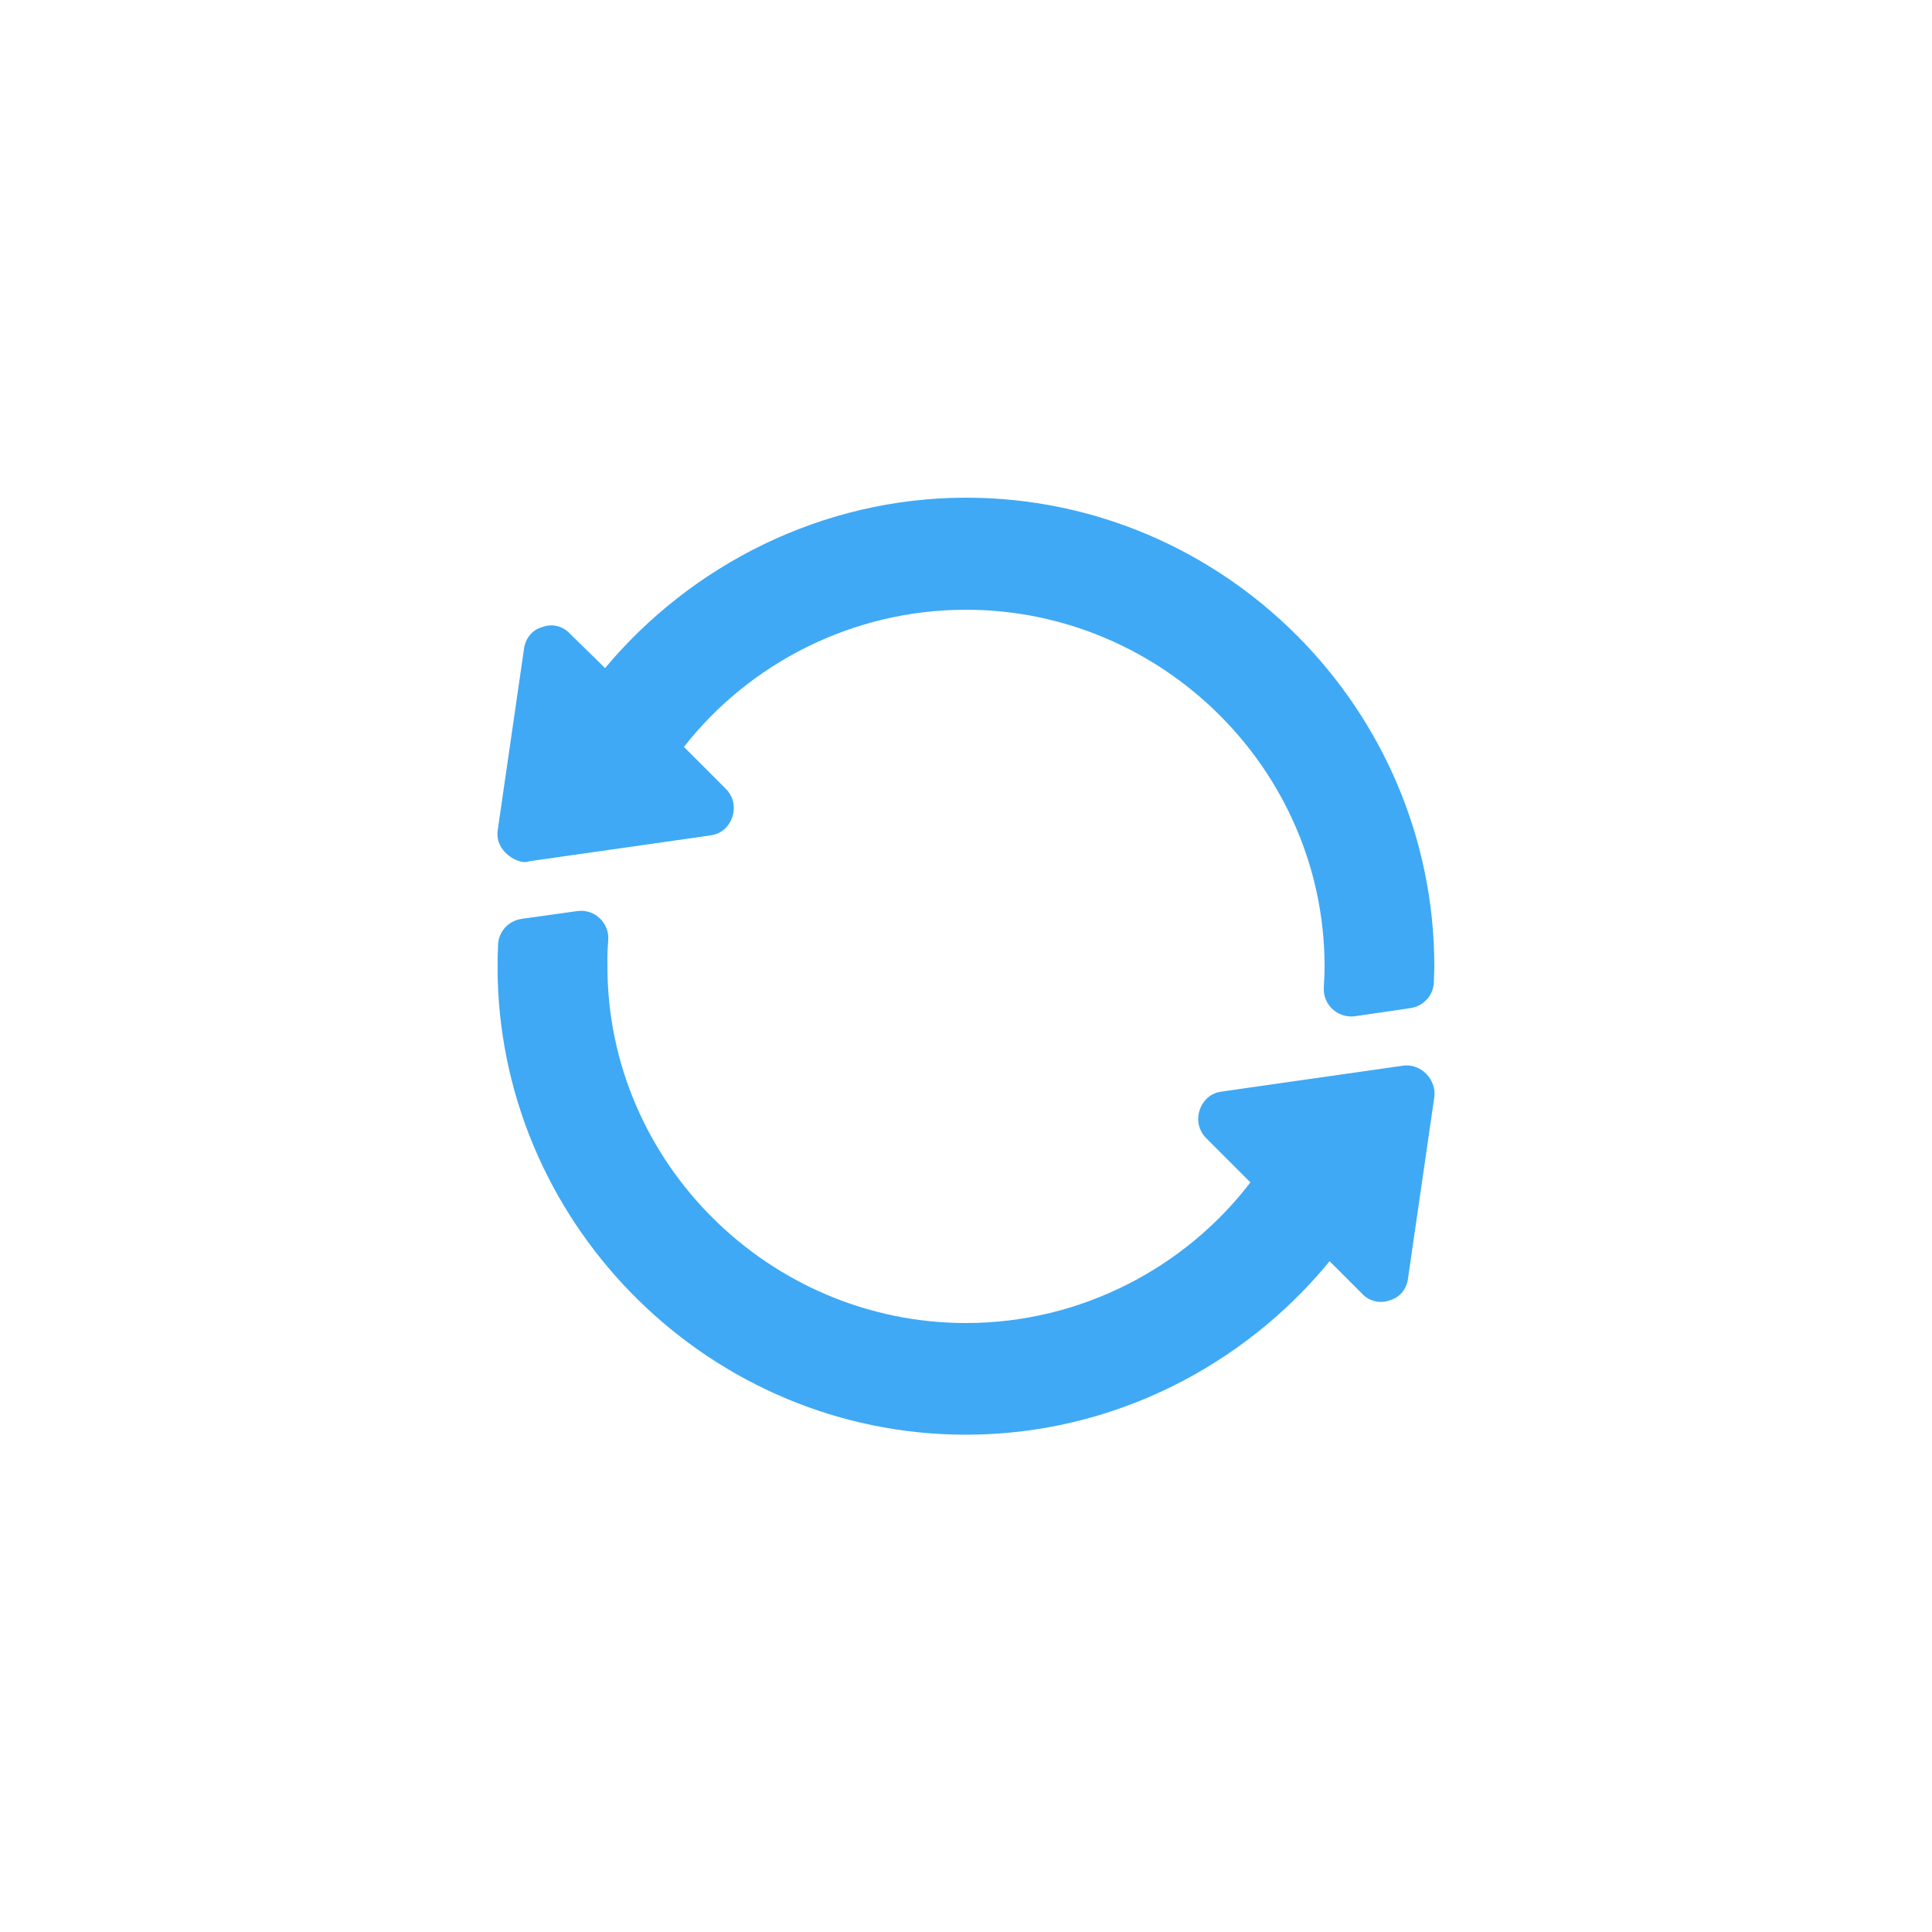 <?xml version="1.0" encoding="utf-8"?>
<!-- Generator: Adobe Illustrator 23.0.3, SVG Export Plug-In . SVG Version: 6.00 Build 0)  -->
<svg version="1.0" id="Livello_1" xmlns="http://www.w3.org/2000/svg" xmlns:xlink="http://www.w3.org/1999/xlink" x="0px" y="0px"
	 viewBox="0 0 50 50" enable-background="new 0 0 50 50" xml:space="preserve">
<g>
	<rect opacity="0.44" fill="none" width="50" height="50"/>
	<g>
		<path fill="#3FA9F5" d="M25,12.88c-3.73,0-7.12,1.75-9.34,4.41l-0.91-0.89c-0.18-0.2-0.47-0.27-0.72-0.17
			c-0.26,0.07-0.44,0.3-0.47,0.57l-0.68,4.69c-0.08,0.58,0.59,0.91,0.81,0.8c0.14-0.02,4.99-0.71,4.69-0.67
			c0.27-0.03,0.48-0.21,0.57-0.47c0.09-0.26,0.03-0.54-0.17-0.74l-1.08-1.08c1.69-2.16,4.36-3.55,7.3-3.55
			c5.07,0,9.26,4.13,9.28,9.2c0,0.01,0,0.01,0,0.03c0,0.18-0.01,0.36-0.02,0.54c-0.03,0.45,0.36,0.81,0.81,0.75l1.43-0.21
			c0.34-0.05,0.6-0.33,0.61-0.68c0-0.13,0.01-0.27,0.01-0.4C37.12,18.35,31.68,12.88,25,12.88z"/>
		<path fill="#3FA9F5" d="M36.31,27.58c-0.14,0.02-4.99,0.71-4.69,0.67c-0.27,0.03-0.48,0.21-0.57,0.47
			c-0.09,0.26-0.03,0.54,0.17,0.74l1.14,1.14c-1.68,2.2-4.38,3.64-7.36,3.64c-5.08,0-9.28-4.15-9.28-9.23
			c0-0.09-0.01-0.29,0.02-0.67c0.04-0.46-0.36-0.83-0.81-0.76l-1.43,0.2c-0.34,0.05-0.6,0.33-0.61,0.67
			c-0.02,0.4-0.01,0.71-0.01,0.86c0.16,6.52,5.56,11.82,12.12,11.82c3.78,0,7.19-1.78,9.41-4.49l0.84,0.84
			c0.19,0.21,0.5,0.26,0.72,0.17c0.26-0.07,0.44-0.3,0.47-0.57l0.68-4.69C37.18,27.94,36.77,27.51,36.31,27.58z"/>
	</g>
</g>
</svg>

